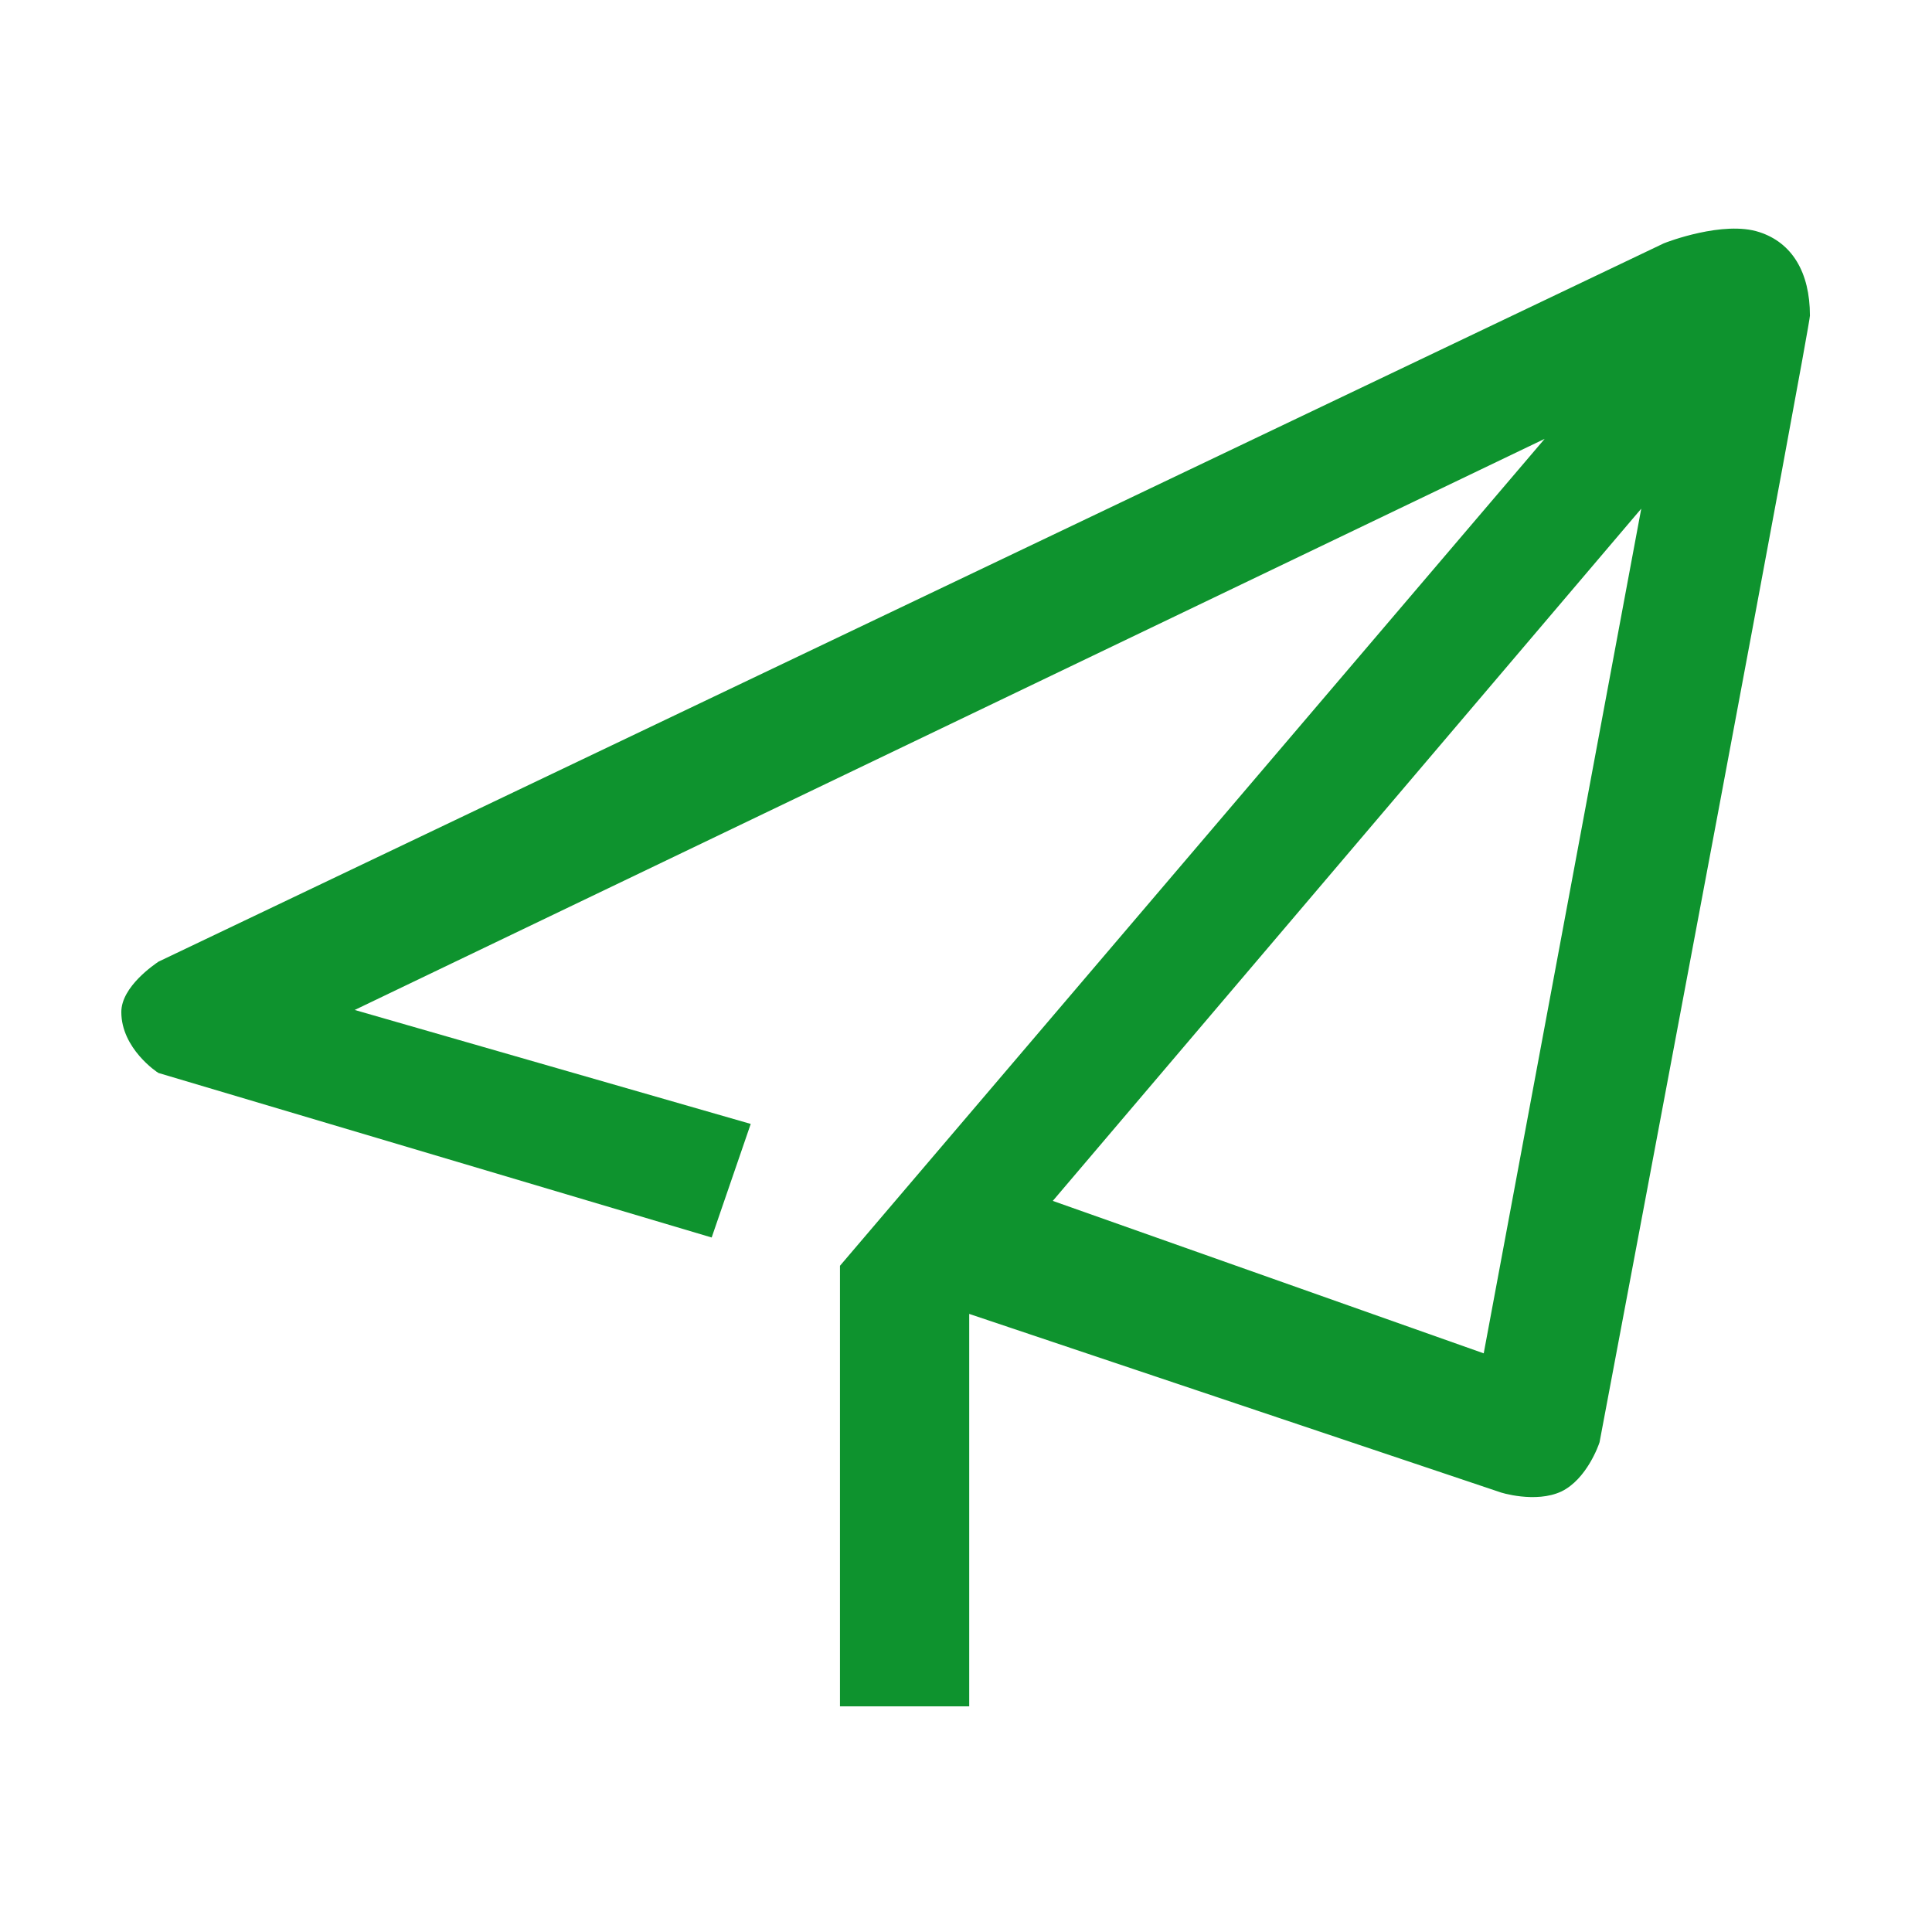 <?xml version="1.0" standalone="no"?><!DOCTYPE svg PUBLIC "-//W3C//DTD SVG 1.1//EN" "http://www.w3.org/Graphics/SVG/1.1/DTD/svg11.dtd"><svg t="1504964880113" class="icon" style="" viewBox="0 0 1024 1024" version="1.1" xmlns="http://www.w3.org/2000/svg" p-id="4535" xmlns:xlink="http://www.w3.org/1999/xlink" width="22" height="22"><defs><style type="text/css"></style></defs><path d="M869.9 269.6l-83.5 447.7L558 636.5l311.9-366.9zM932.4 123c-18.9-6.2-49 5.3-50.6 6L84 509.7c-2 1.4-19.7 13.2-19.7 26.7 0 19.3 18.9 31.9 19.7 32.3l293.2 87.2 20.7-60.2L188 535.3l630.7-302.7-372.4 437-1.1 1.3v233.5h68.5v-208l280.8 94.3c0.7 0.4 19.5 6.2 33.1-0.2 13.4-6.5 19.8-24.7 20.2-26.1 18.6-98.6 111.5-591.2 111.5-597.1 0-23-9.5-38.7-26.9-44.3z" fill="#0e932e" p-id="4536"></path></svg>